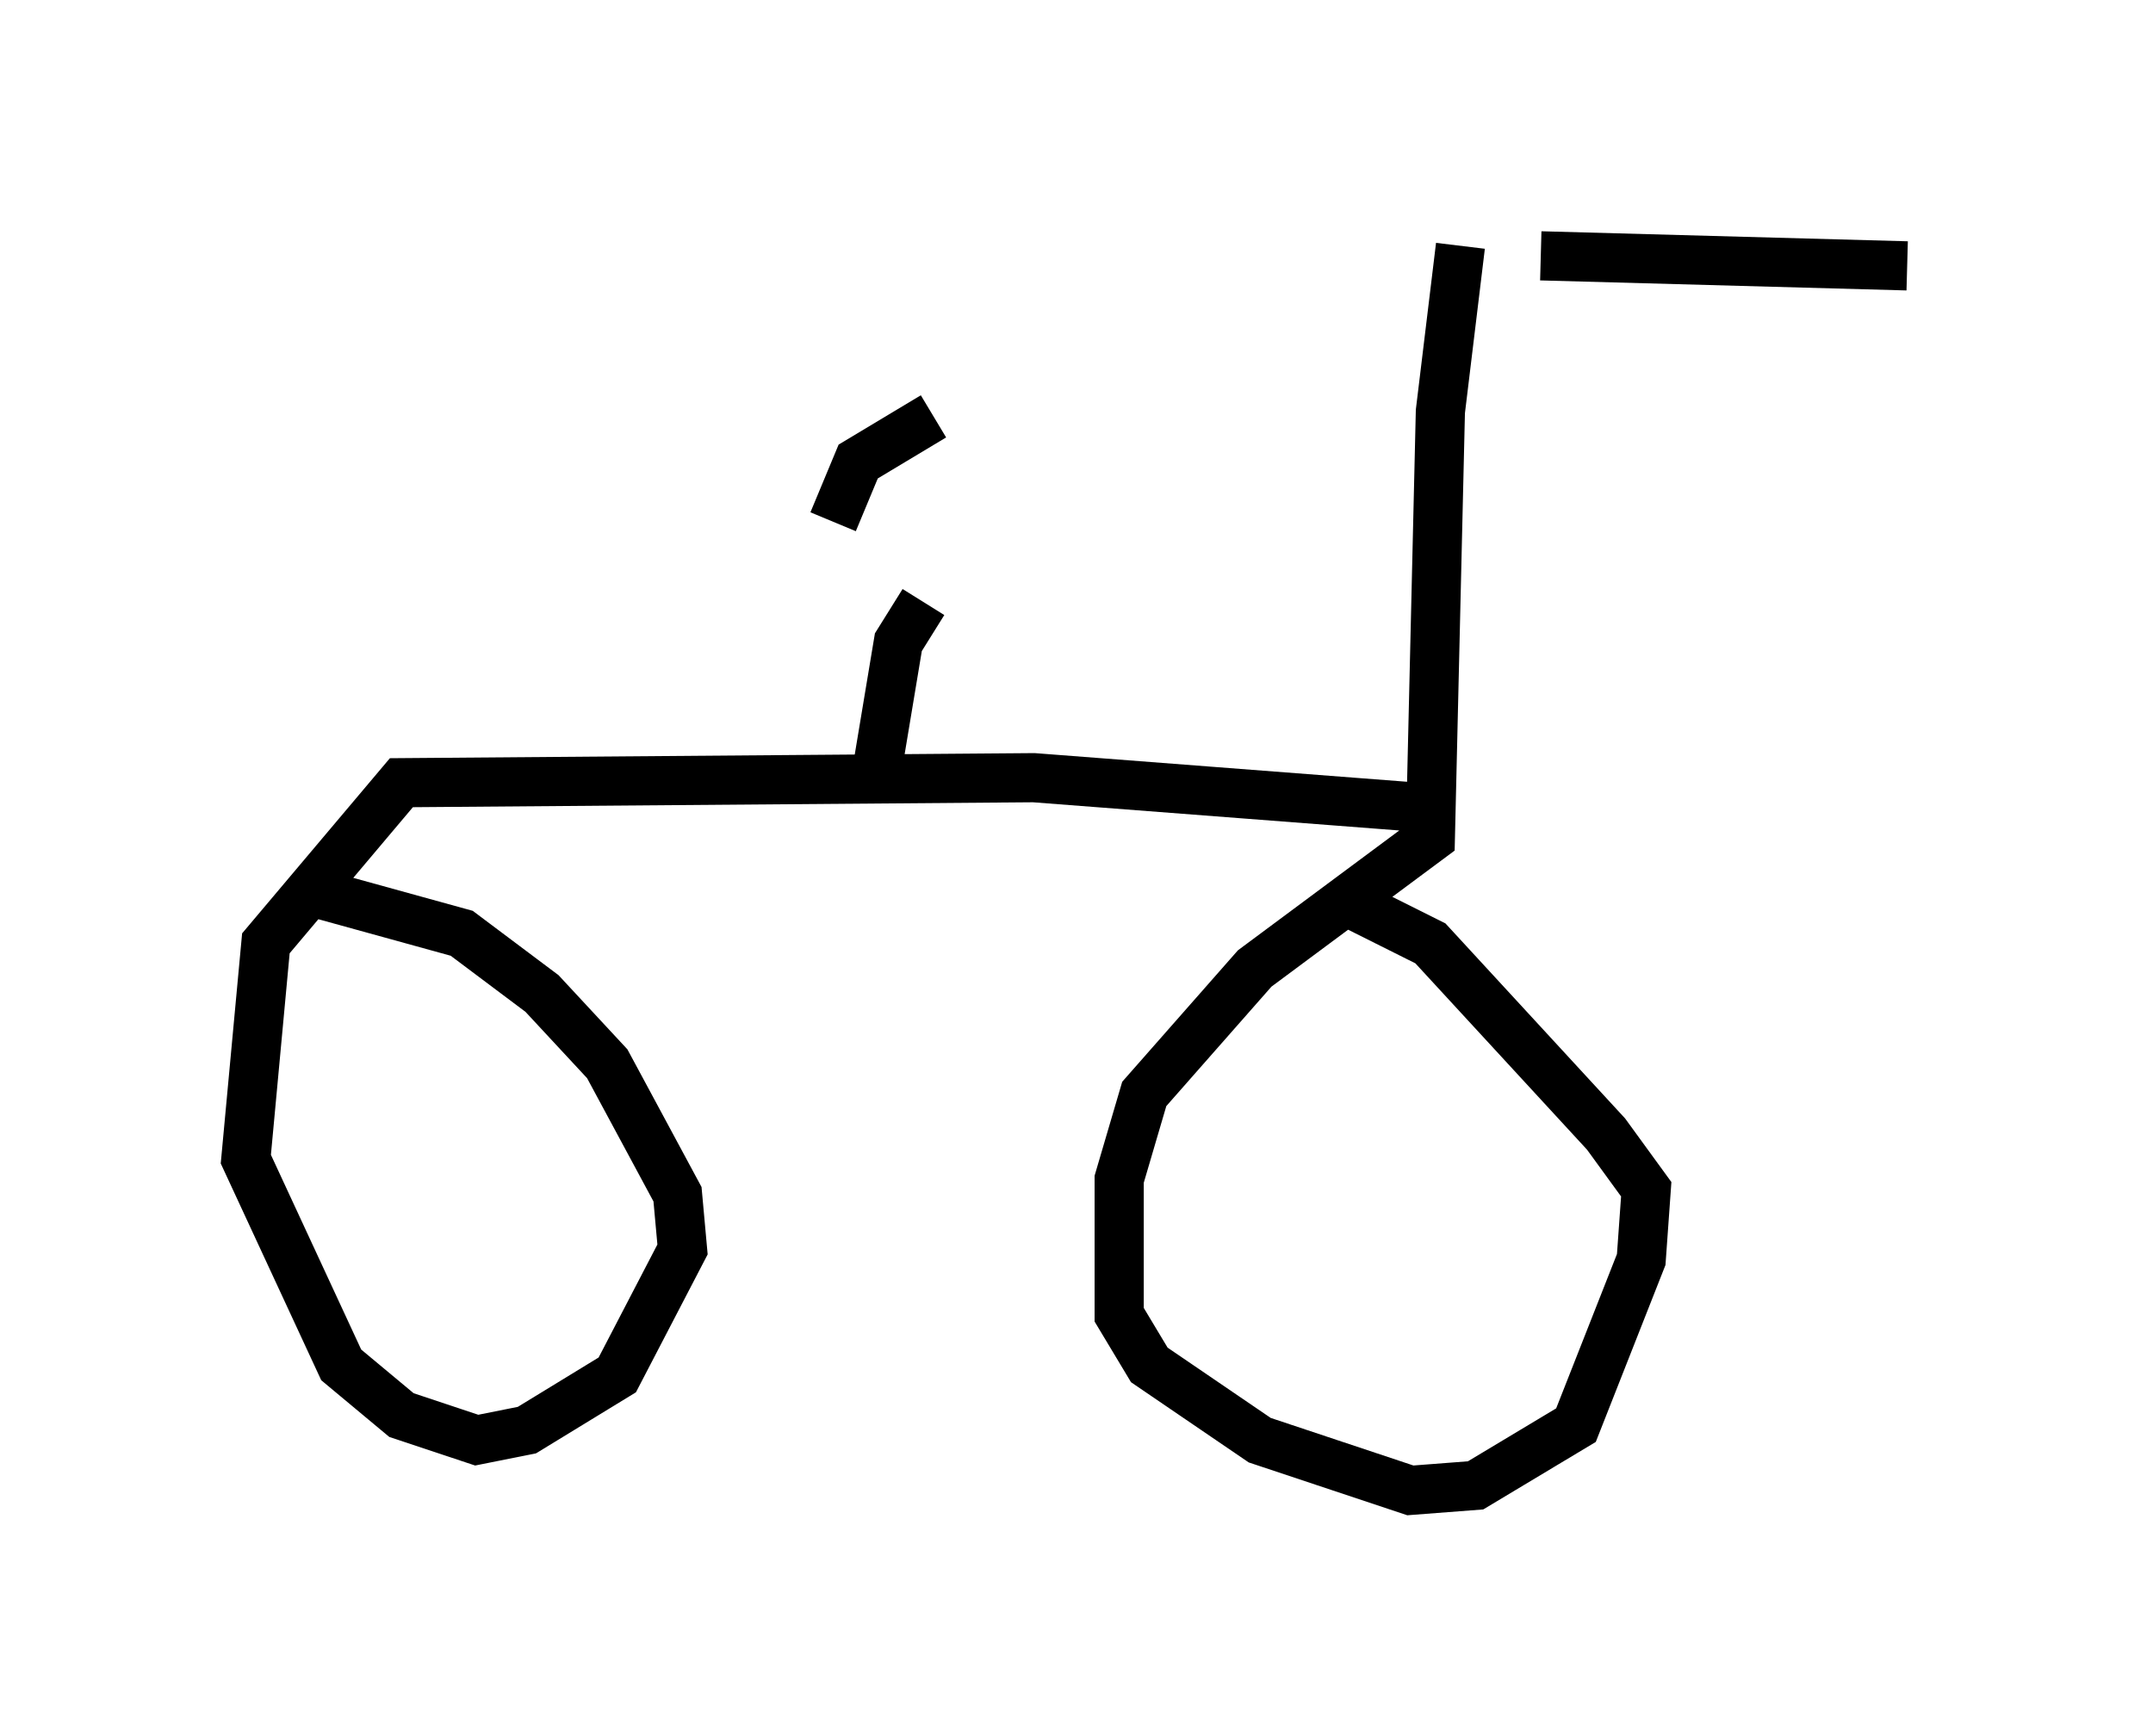 <?xml version="1.0" encoding="utf-8" ?>
<svg baseProfile="full" height="35.317" version="1.1" width="43.79" xmlns="http://www.w3.org/2000/svg" xmlns:ev="http://www.w3.org/2001/xml-events" xmlns:xlink="http://www.w3.org/1999/xlink"><defs /><rect fill="white" height="35.317" width="43.79" x="0" y="0" /><path d="M21.742, 5.817 m9.596, -0.613 l7.452, 0.204 m-9.086, -0.408 l-0.408, 3.369 -0.204, 8.677 l-3.573, 2.654 -2.246, 2.552 l-0.51, 1.735 0.0, 2.756 l0.613, 1.021 2.246, 1.531 l3.063, 1.021 1.327, -0.102 l2.042, -1.225 1.327, -3.369 l0.102, -1.429 -0.817, -1.123 l-3.573, -3.879 -1.838, -0.919 m1.735, -1.838 l-7.963, -0.613 -12.863, 0.102 l-2.756, 3.267 -0.408, 4.39 l1.94, 4.185 1.225, 1.021 l1.531, 0.51 1.021, -0.204 l1.838, -1.123 1.327, -2.552 l-0.102, -1.123 -1.429, -2.654 l-1.327, -1.429 -1.633, -1.225 l-2.96, -0.817 m11.433, -2.654 l0.408, -2.45 0.51, -0.817 m0.204, -3.777 l-1.531, 0.919 -0.51, 1.225 " fill="none" stroke="black" stroke-width="1" /></svg>